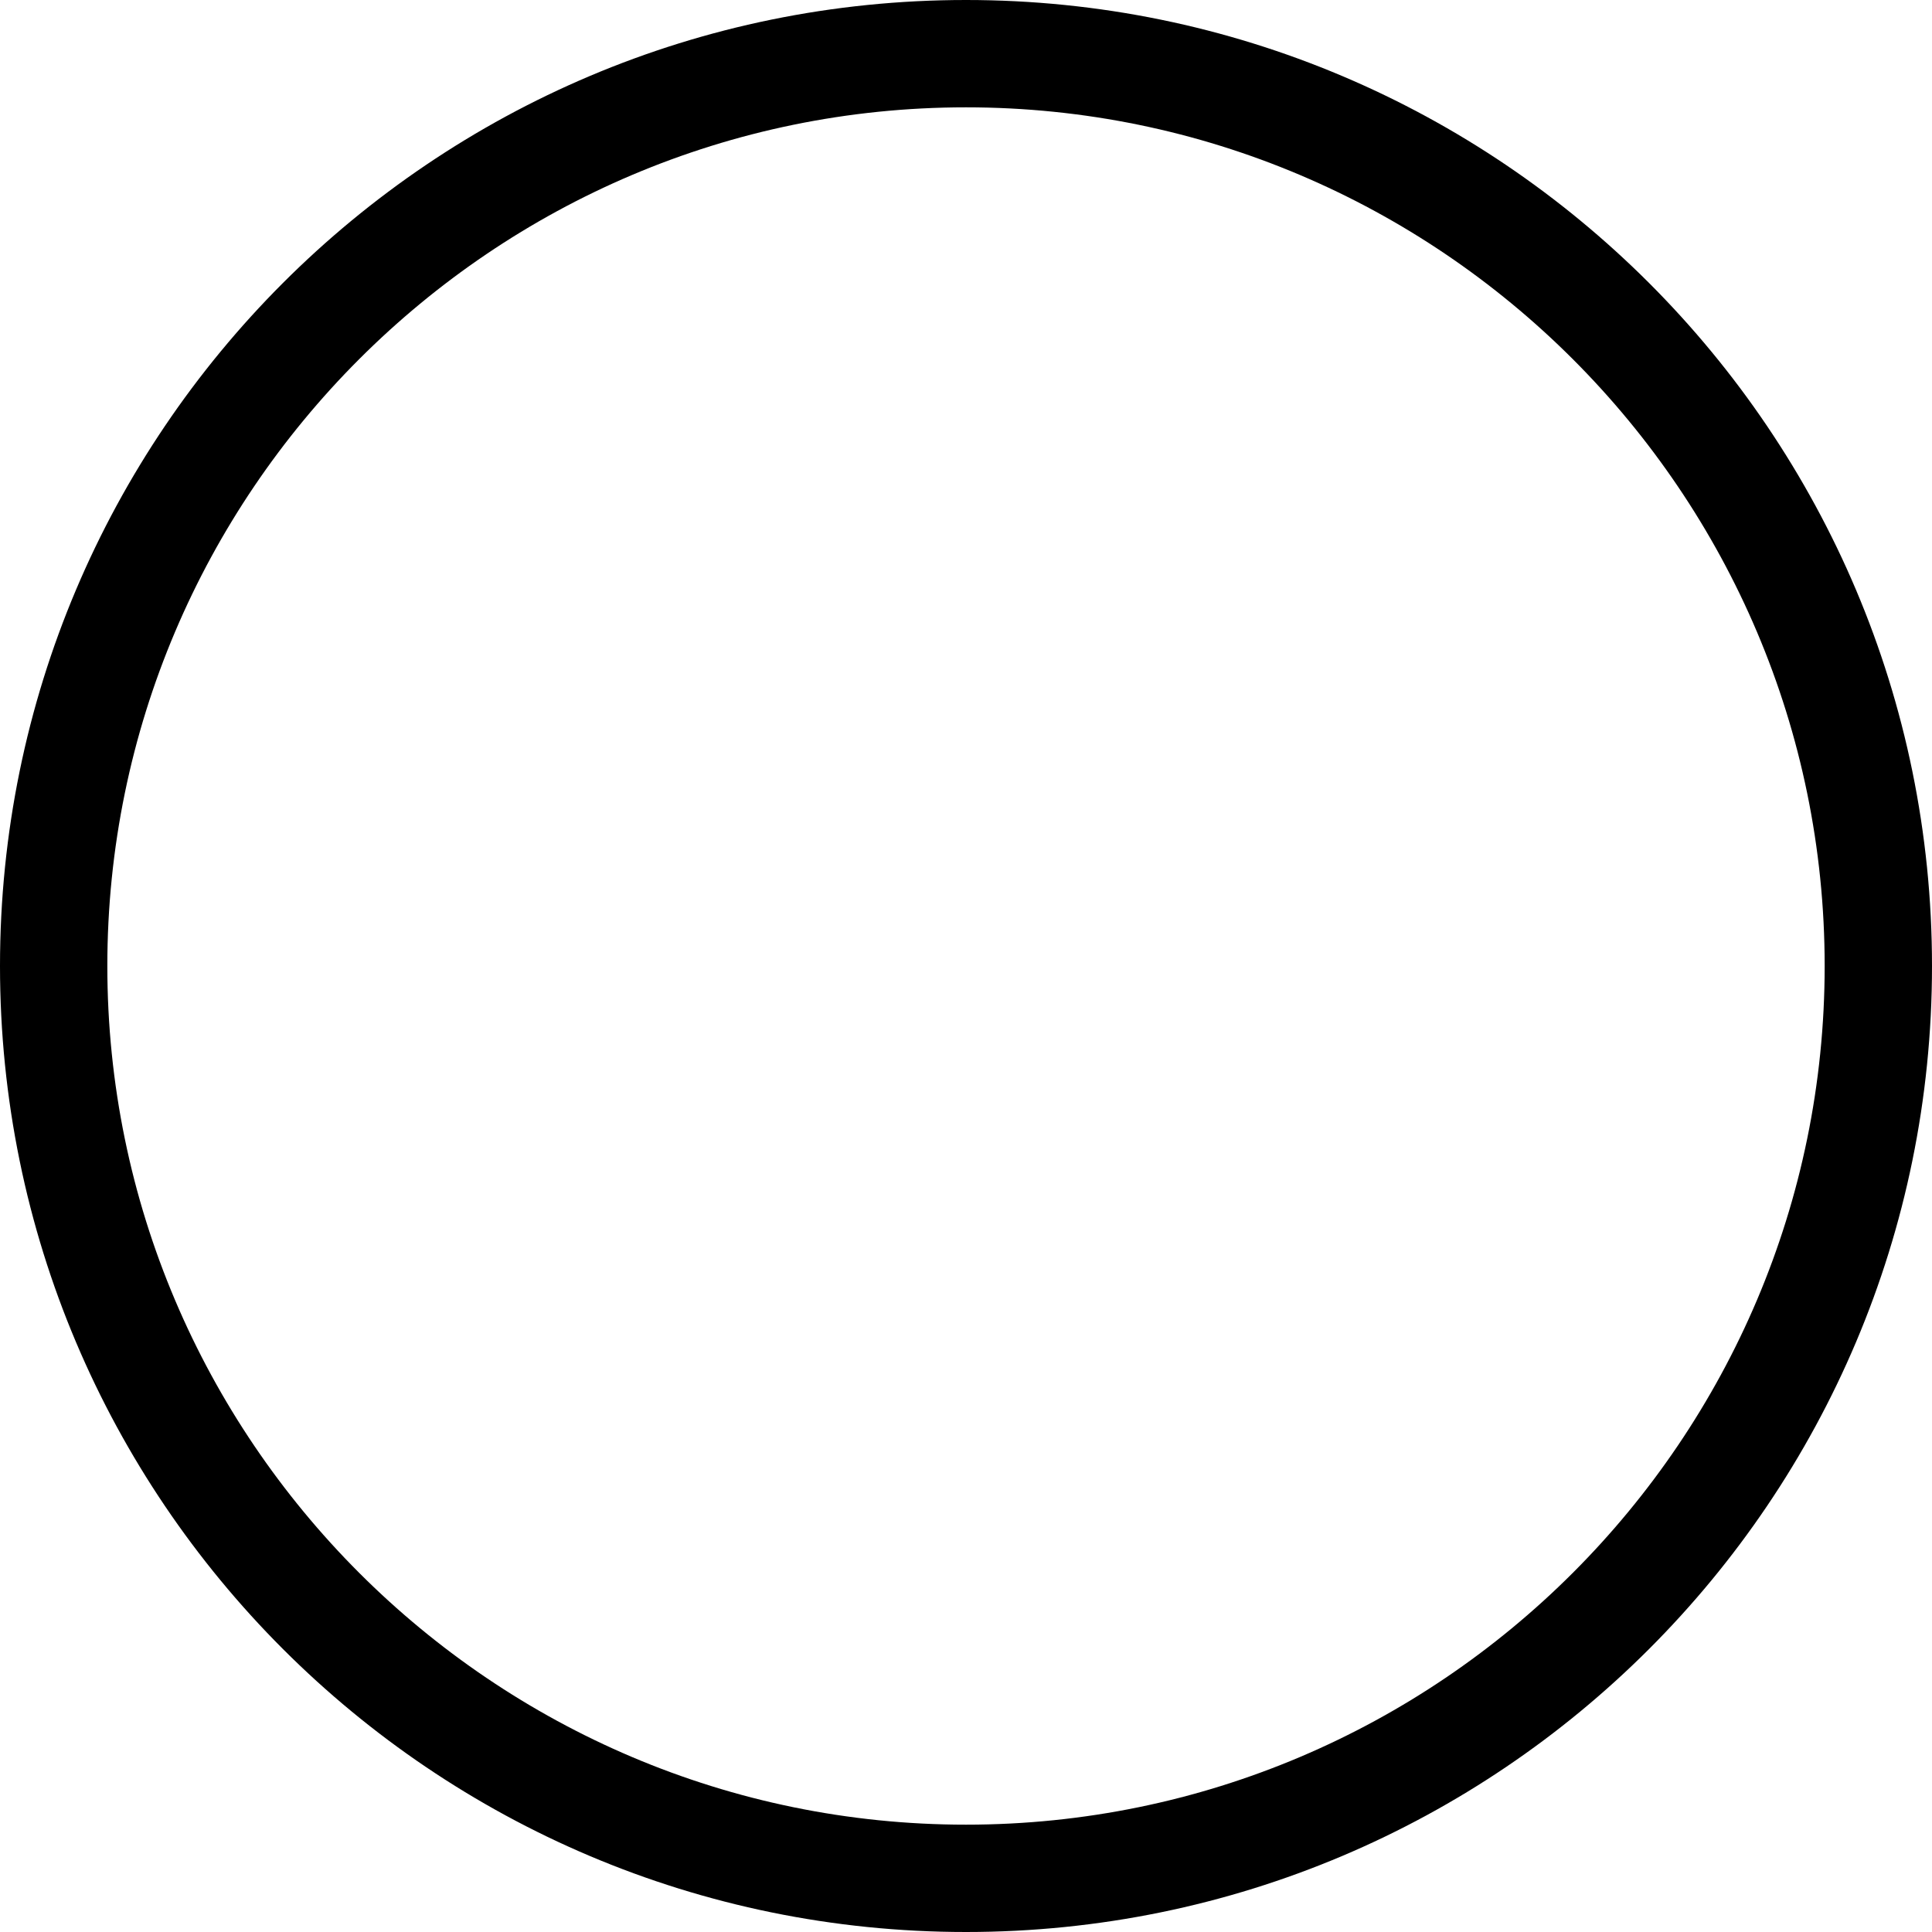<?xml version="1.0" encoding="utf-8"?>
<svg version="1.1" xmlns="http://www.w3.org/2000/svg" xmlns:xlink="http://www.w3.org/1999/xlink" viewBox="0 0 36 36" xml:space="preserve">
<g>
  <g>
    <path d="M18,2c8.82,0,16,7.18,16,16s-7.18,16-16,16S2,26.82,2,18S9.18,2,18,2 M18,0C8.06,0,0,8.06,0,18s8.06,18,18,18s18-8.06,18-18S27.94,0,18,0L18,0z"/>
  </g>
</g>
<g></g>
</svg>

